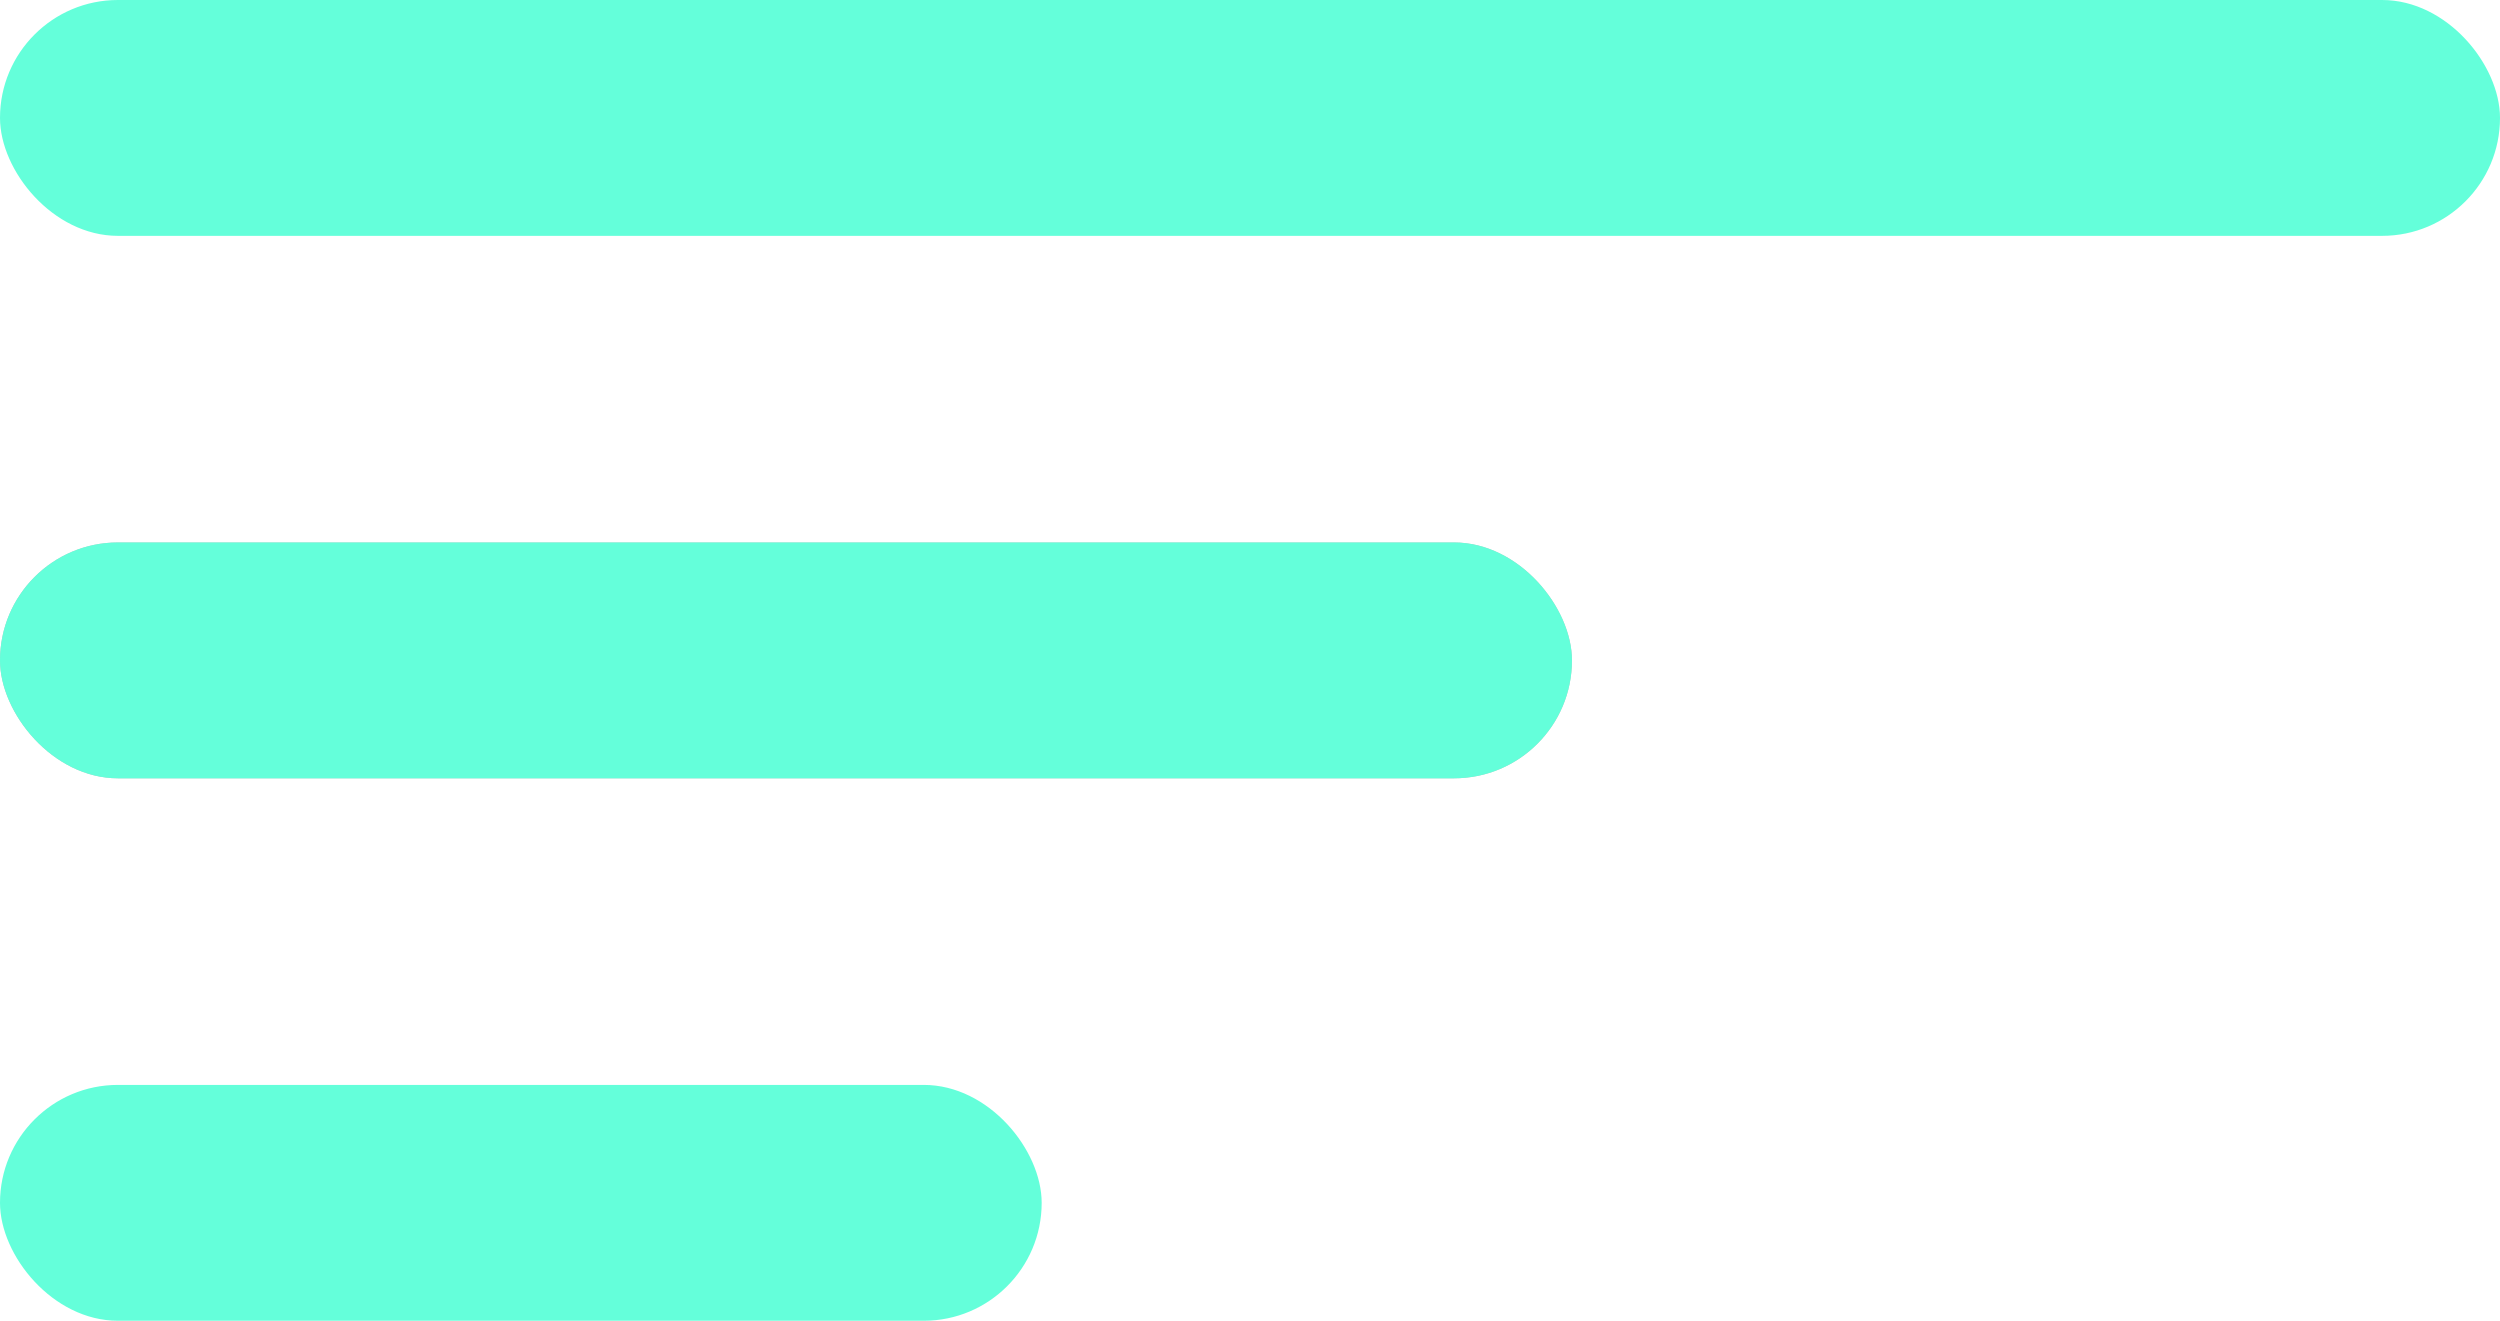 <svg width="106" height="56" viewBox="0 0 106 56" fill="none" xmlns="http://www.w3.org/2000/svg">
<rect width="106" height="10" rx="5" fill="#64FFDA"/>
<rect y="23" width="66.651" height="10" rx="5" fill="#C4C4C4"/>
<rect y="23" width="66.651" height="10" rx="5" fill="#64FFDA"/>
<rect y="46" width="44.167" height="10" rx="5" fill="#64FFDA"/>
</svg>
